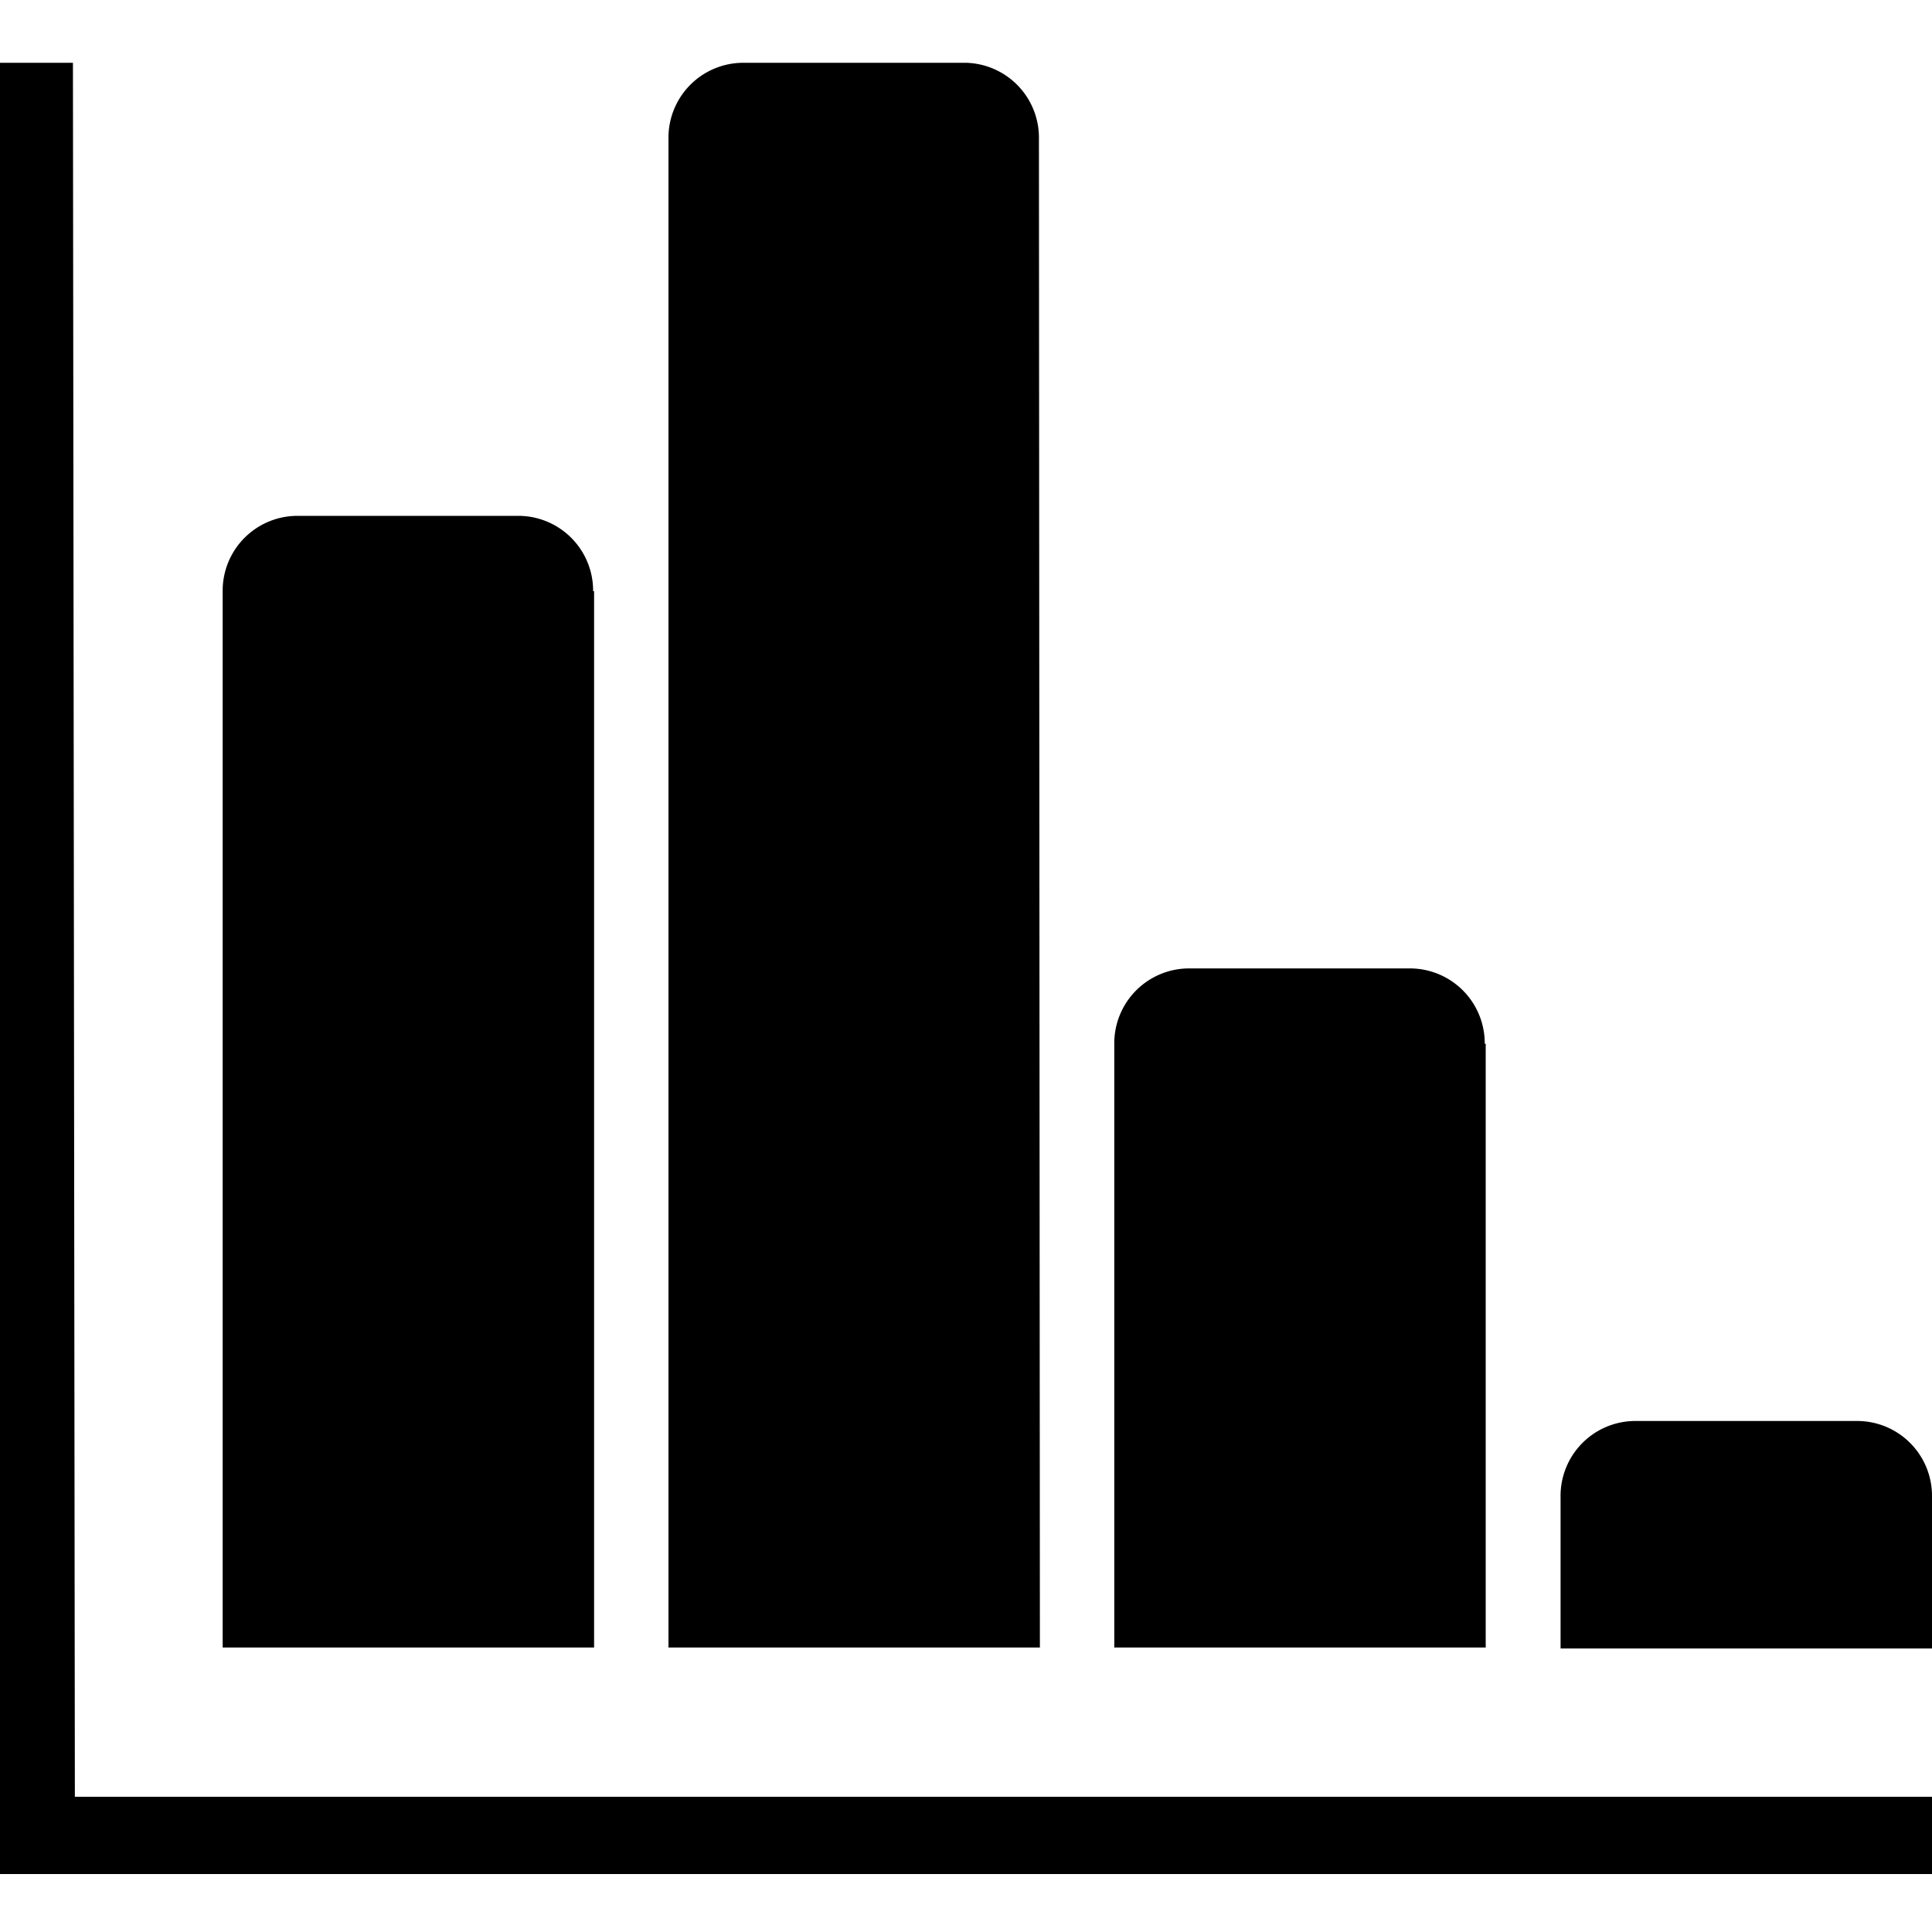 <svg xmlns="http://www.w3.org/2000/svg" id="_01" data-name="01" viewBox="0 0 40 40">
    <title>
        chart_01
    </title>
    <path d="M1.51,1.3H0V38.8H40V37.2l-38.45,0Zm20,1.56A1.55,1.55,0,0,0,20,1.3H15.38a1.55,1.55,0,0,0-1.54,1.56V34.11h7.69Zm-9.23,9.38a1.55,1.55,0,0,0-1.54-1.56H6.15a1.55,1.55,0,0,0-1.54,1.56V34.11H12.3V12.24Zm18.46,9.37a1.55,1.55,0,0,0-1.54-1.56H24.61a1.55,1.55,0,0,0-1.54,1.56v12.5h7.69V21.61Zm7.69,7.81H33.84A1.55,1.55,0,0,0,32.31,31v3.13H40V31A1.55,1.55,0,0,0,38.46,29.42Z" class="fill-p"/>
</svg>